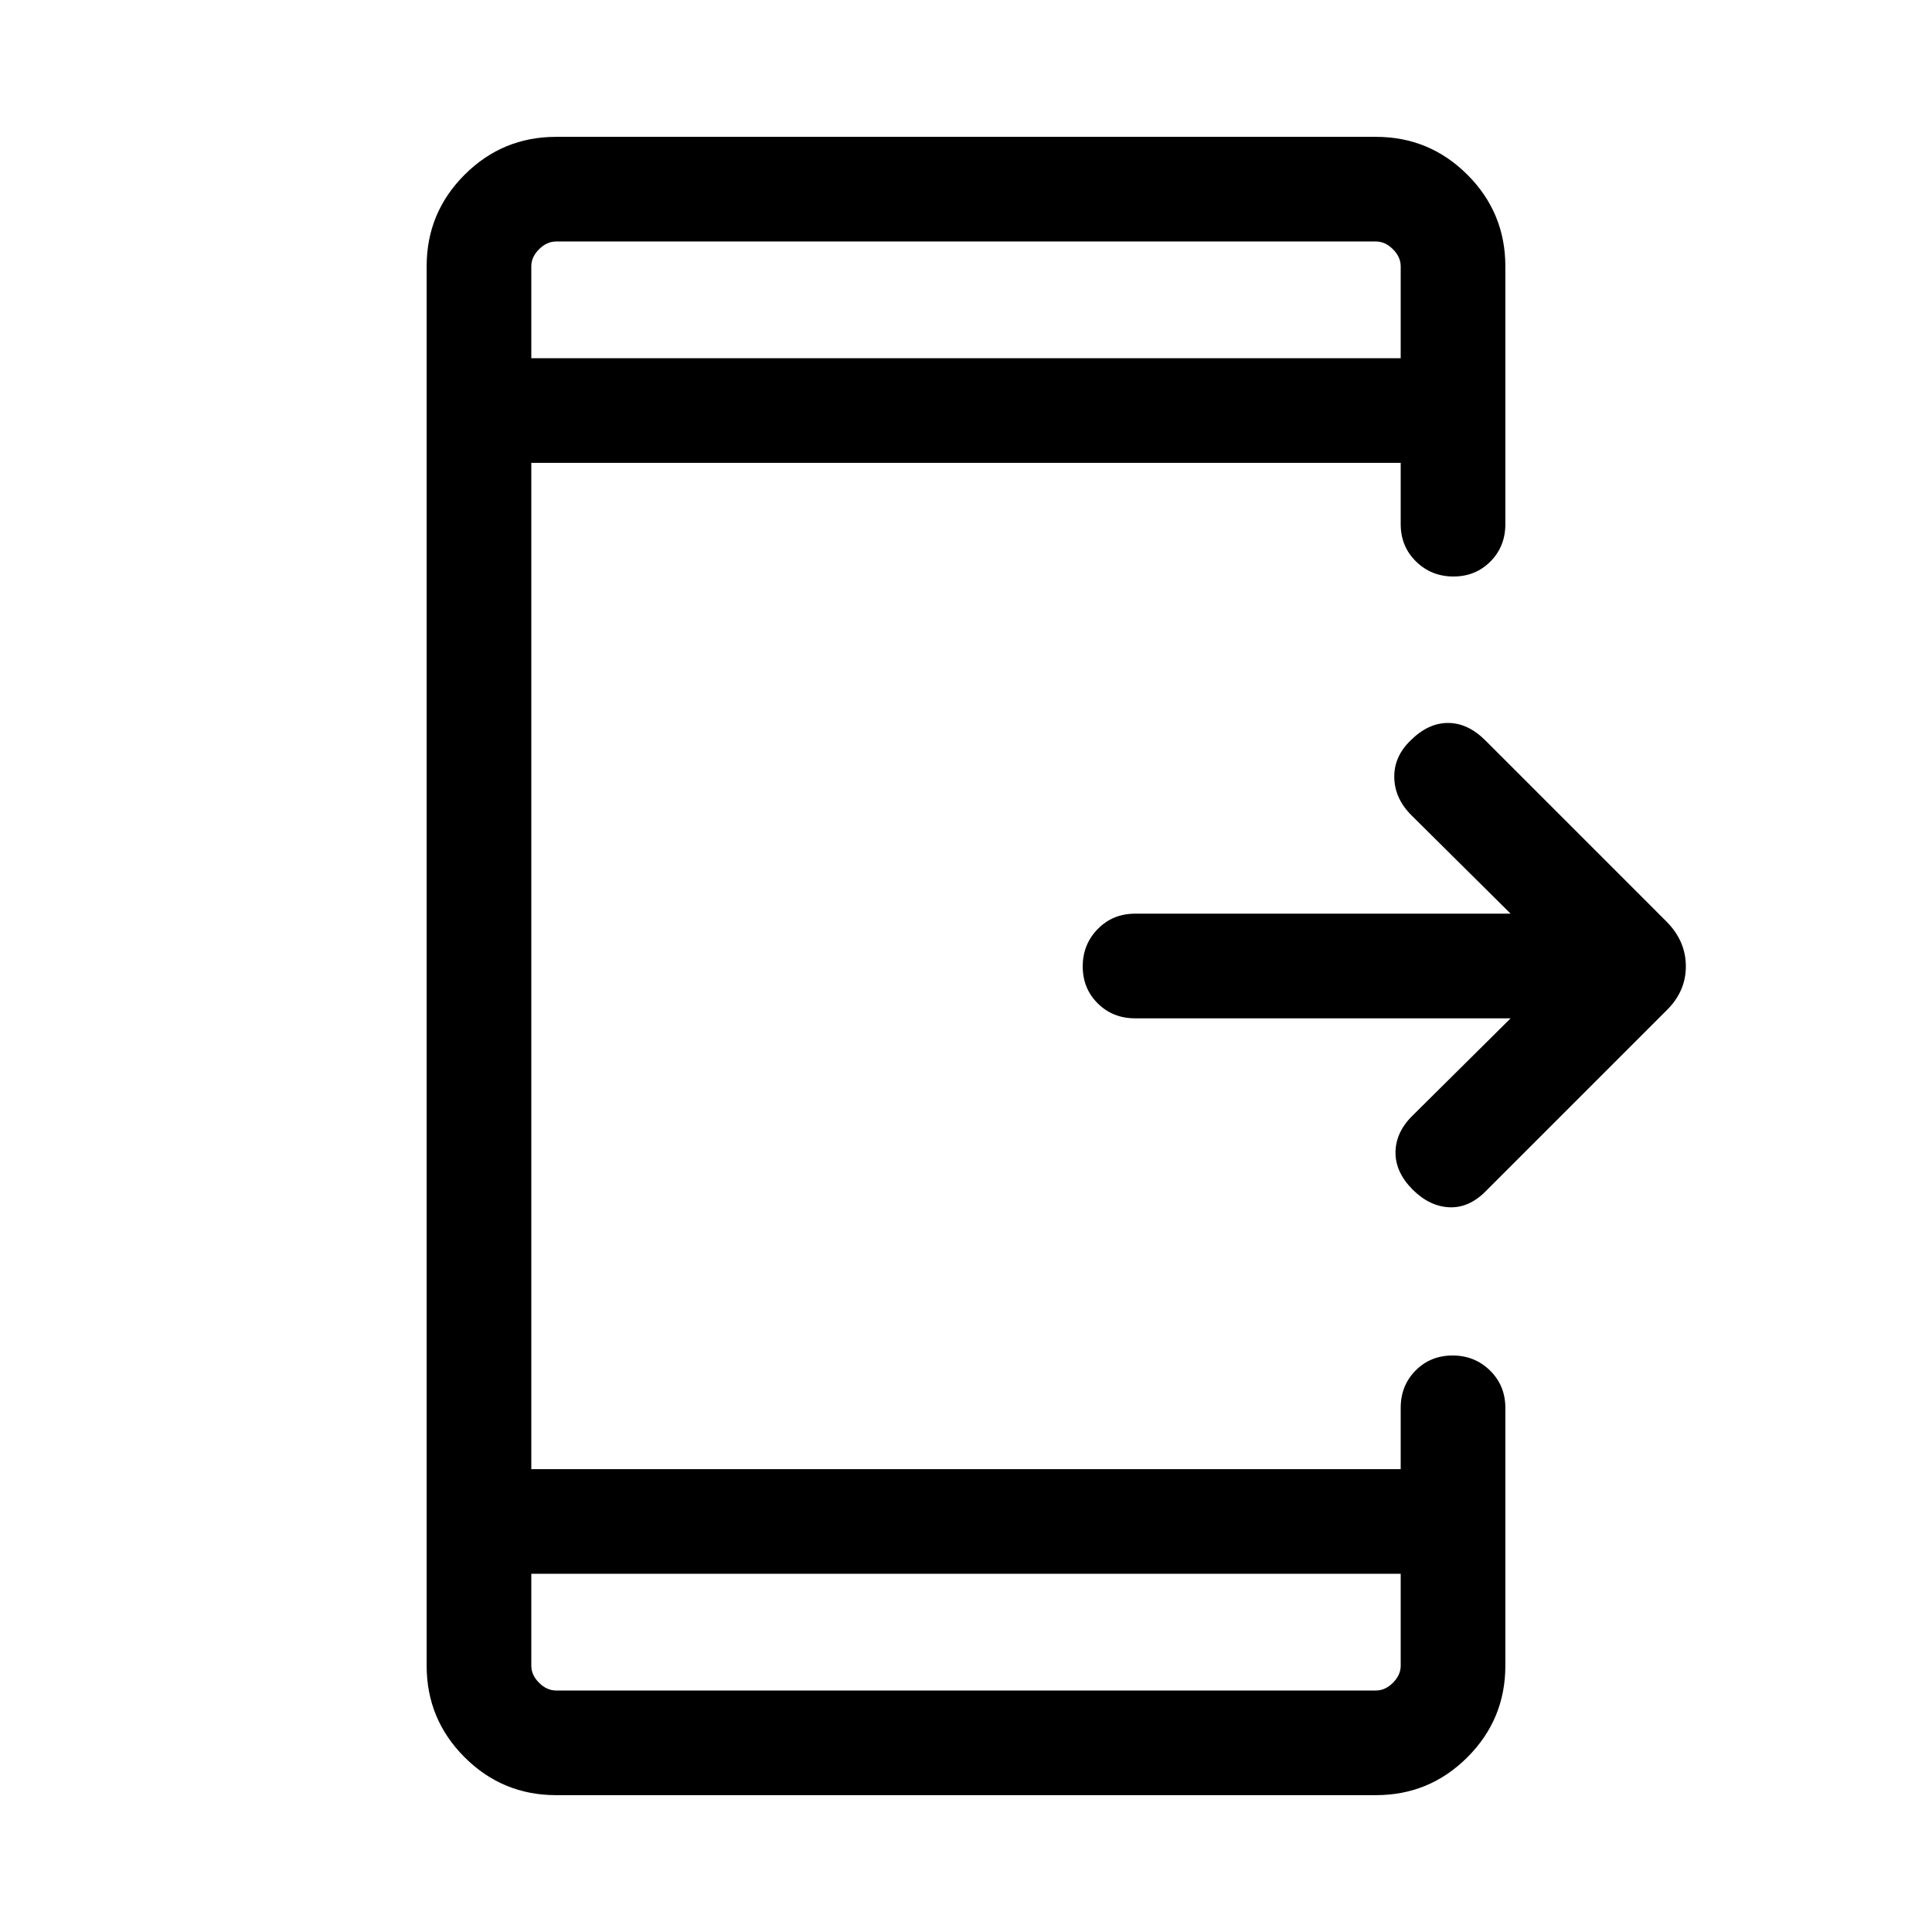 <svg viewBox="0 -960 960 960"><path d="M750.62-454H564q-11.07 0-18.53-7.41-7.47-7.4-7.47-18.38 0-10.98 7.47-18.59Q552.93-506 564-506h186.62l-49.31-48.92q-8.31-8.31-8.5-18.75-.19-10.43 8.11-18.41 8.7-8.69 18.58-8.69 9.88 0 18.58 8.69l89.9 89.91q9.71 9.71 9.71 22.35 0 12.65-9.84 22.13l-89.77 89.77q-8.31 8.3-18.08 7.8-9.77-.5-18.08-8.8-8.69-8.7-8.5-18.77.2-10.08 8.89-18.39L750.62-454ZM264-178v45.69q0 4.62 3.85 8.46 3.84 3.85 8.46 3.85h407.38q4.62 0 8.46-3.85 3.85-3.84 3.85-8.46V-178H264Zm0-604h432v-45.69q0-4.62-3.85-8.46-3.84-3.85-8.46-3.85H276.31q-4.62 0-8.46 3.85-3.85 3.84-3.85 8.46V-782Zm0 0v-58 58Zm0 604v58-58Zm12.31 110q-26.62 0-45.47-18.84Q212-105.69 212-132.31v-695.38q0-26.62 18.84-45.47Q249.69-892 276.31-892h407.38q26.62 0 45.47 18.84Q748-854.31 748-827.69v128.15q0 11.07-7.41 18.54-7.4 7.46-18.38 7.46-10.98 0-18.59-7.46-7.62-7.47-7.62-18.54V-730H264v500h432v-30.46q0-11.07 7.4-18.54 7.41-7.46 18.39-7.46t18.59 7.46q7.62 7.47 7.62 18.54v128.15q0 26.62-18.84 45.47Q710.31-68 683.69-68H276.31Z"/></svg>